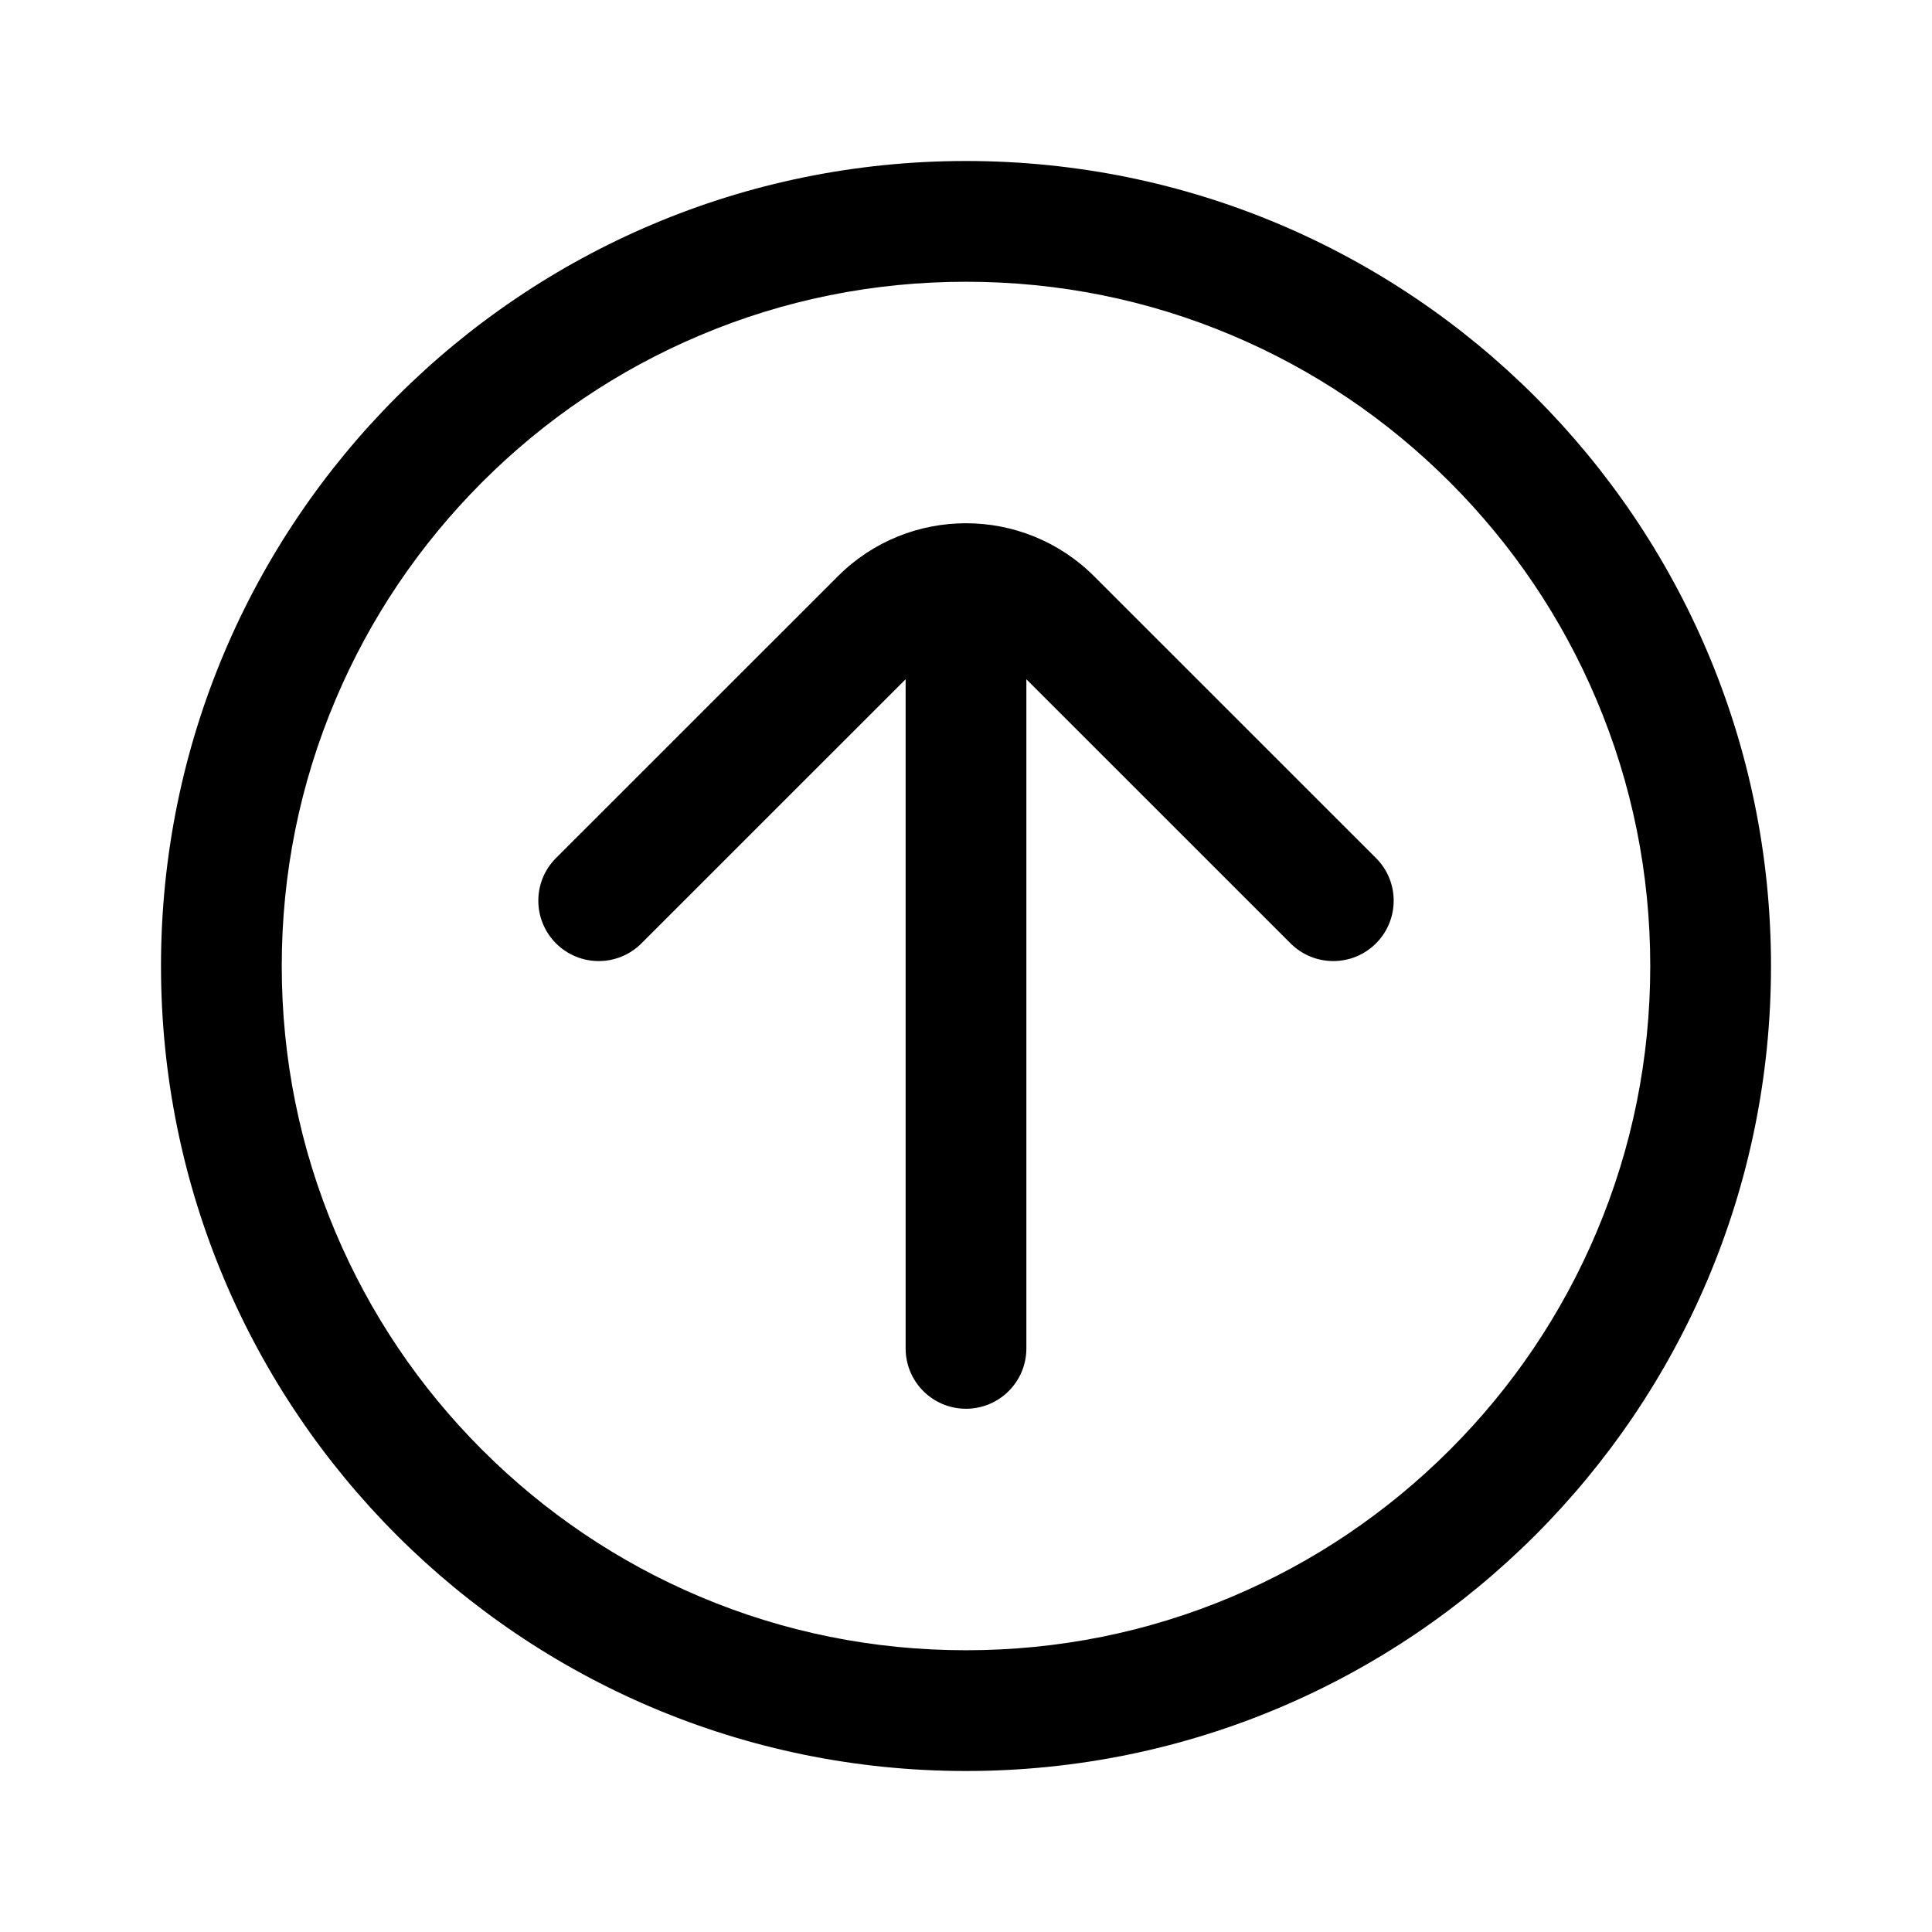 <svg width="24" height="24" viewBox="0 0 24 24" fill="none" xmlns="http://www.w3.org/2000/svg">
<path fill-rule="evenodd" clip-rule="evenodd" d="M15.308 4.167C14.261 3.724 13.148 3.5 12 3.5C10.852 3.5 9.739 3.724 8.692 4.167C7.68 4.595 6.771 5.208 5.99 5.989C5.209 6.771 4.596 7.68 4.168 8.692C3.725 9.739 3.5 10.852 3.5 12C3.5 13.148 3.725 14.261 4.168 15.308C4.596 16.32 5.209 17.23 5.99 18.011C6.771 18.791 7.68 19.405 8.692 19.833C9.739 20.276 10.852 20.5 12 20.5C13.148 20.5 14.261 20.276 15.308 19.833C16.32 19.405 17.229 18.791 18.01 18.011C18.791 17.23 19.404 16.32 19.832 15.308C20.275 14.261 20.5 13.148 20.5 12C20.5 10.852 20.275 9.739 19.832 8.692C19.404 7.68 18.791 6.771 18.01 5.989C17.229 5.208 16.32 4.595 15.308 4.167ZM2 12C2 6.477 6.477 2 12 2C17.523 2 22 6.477 22 12C22 17.523 17.523 22 12 22C6.477 22 2 17.523 2 12ZM7.968 11.719C7.675 12.012 7.2 12.012 6.907 11.719C6.614 11.426 6.614 10.951 6.907 10.659L10.409 7.158C10.848 6.719 11.424 6.5 12 6.5C12.576 6.5 13.152 6.72 13.591 7.158L17.093 10.659C17.386 10.951 17.386 11.426 17.093 11.719C16.8 12.012 16.325 12.012 16.032 11.719L12.75 8.438V16.75C12.75 17.164 12.415 17.5 12 17.5C11.585 17.5 11.25 17.164 11.25 16.75V8.438L7.968 11.719Z" fill="black"/>
</svg>
